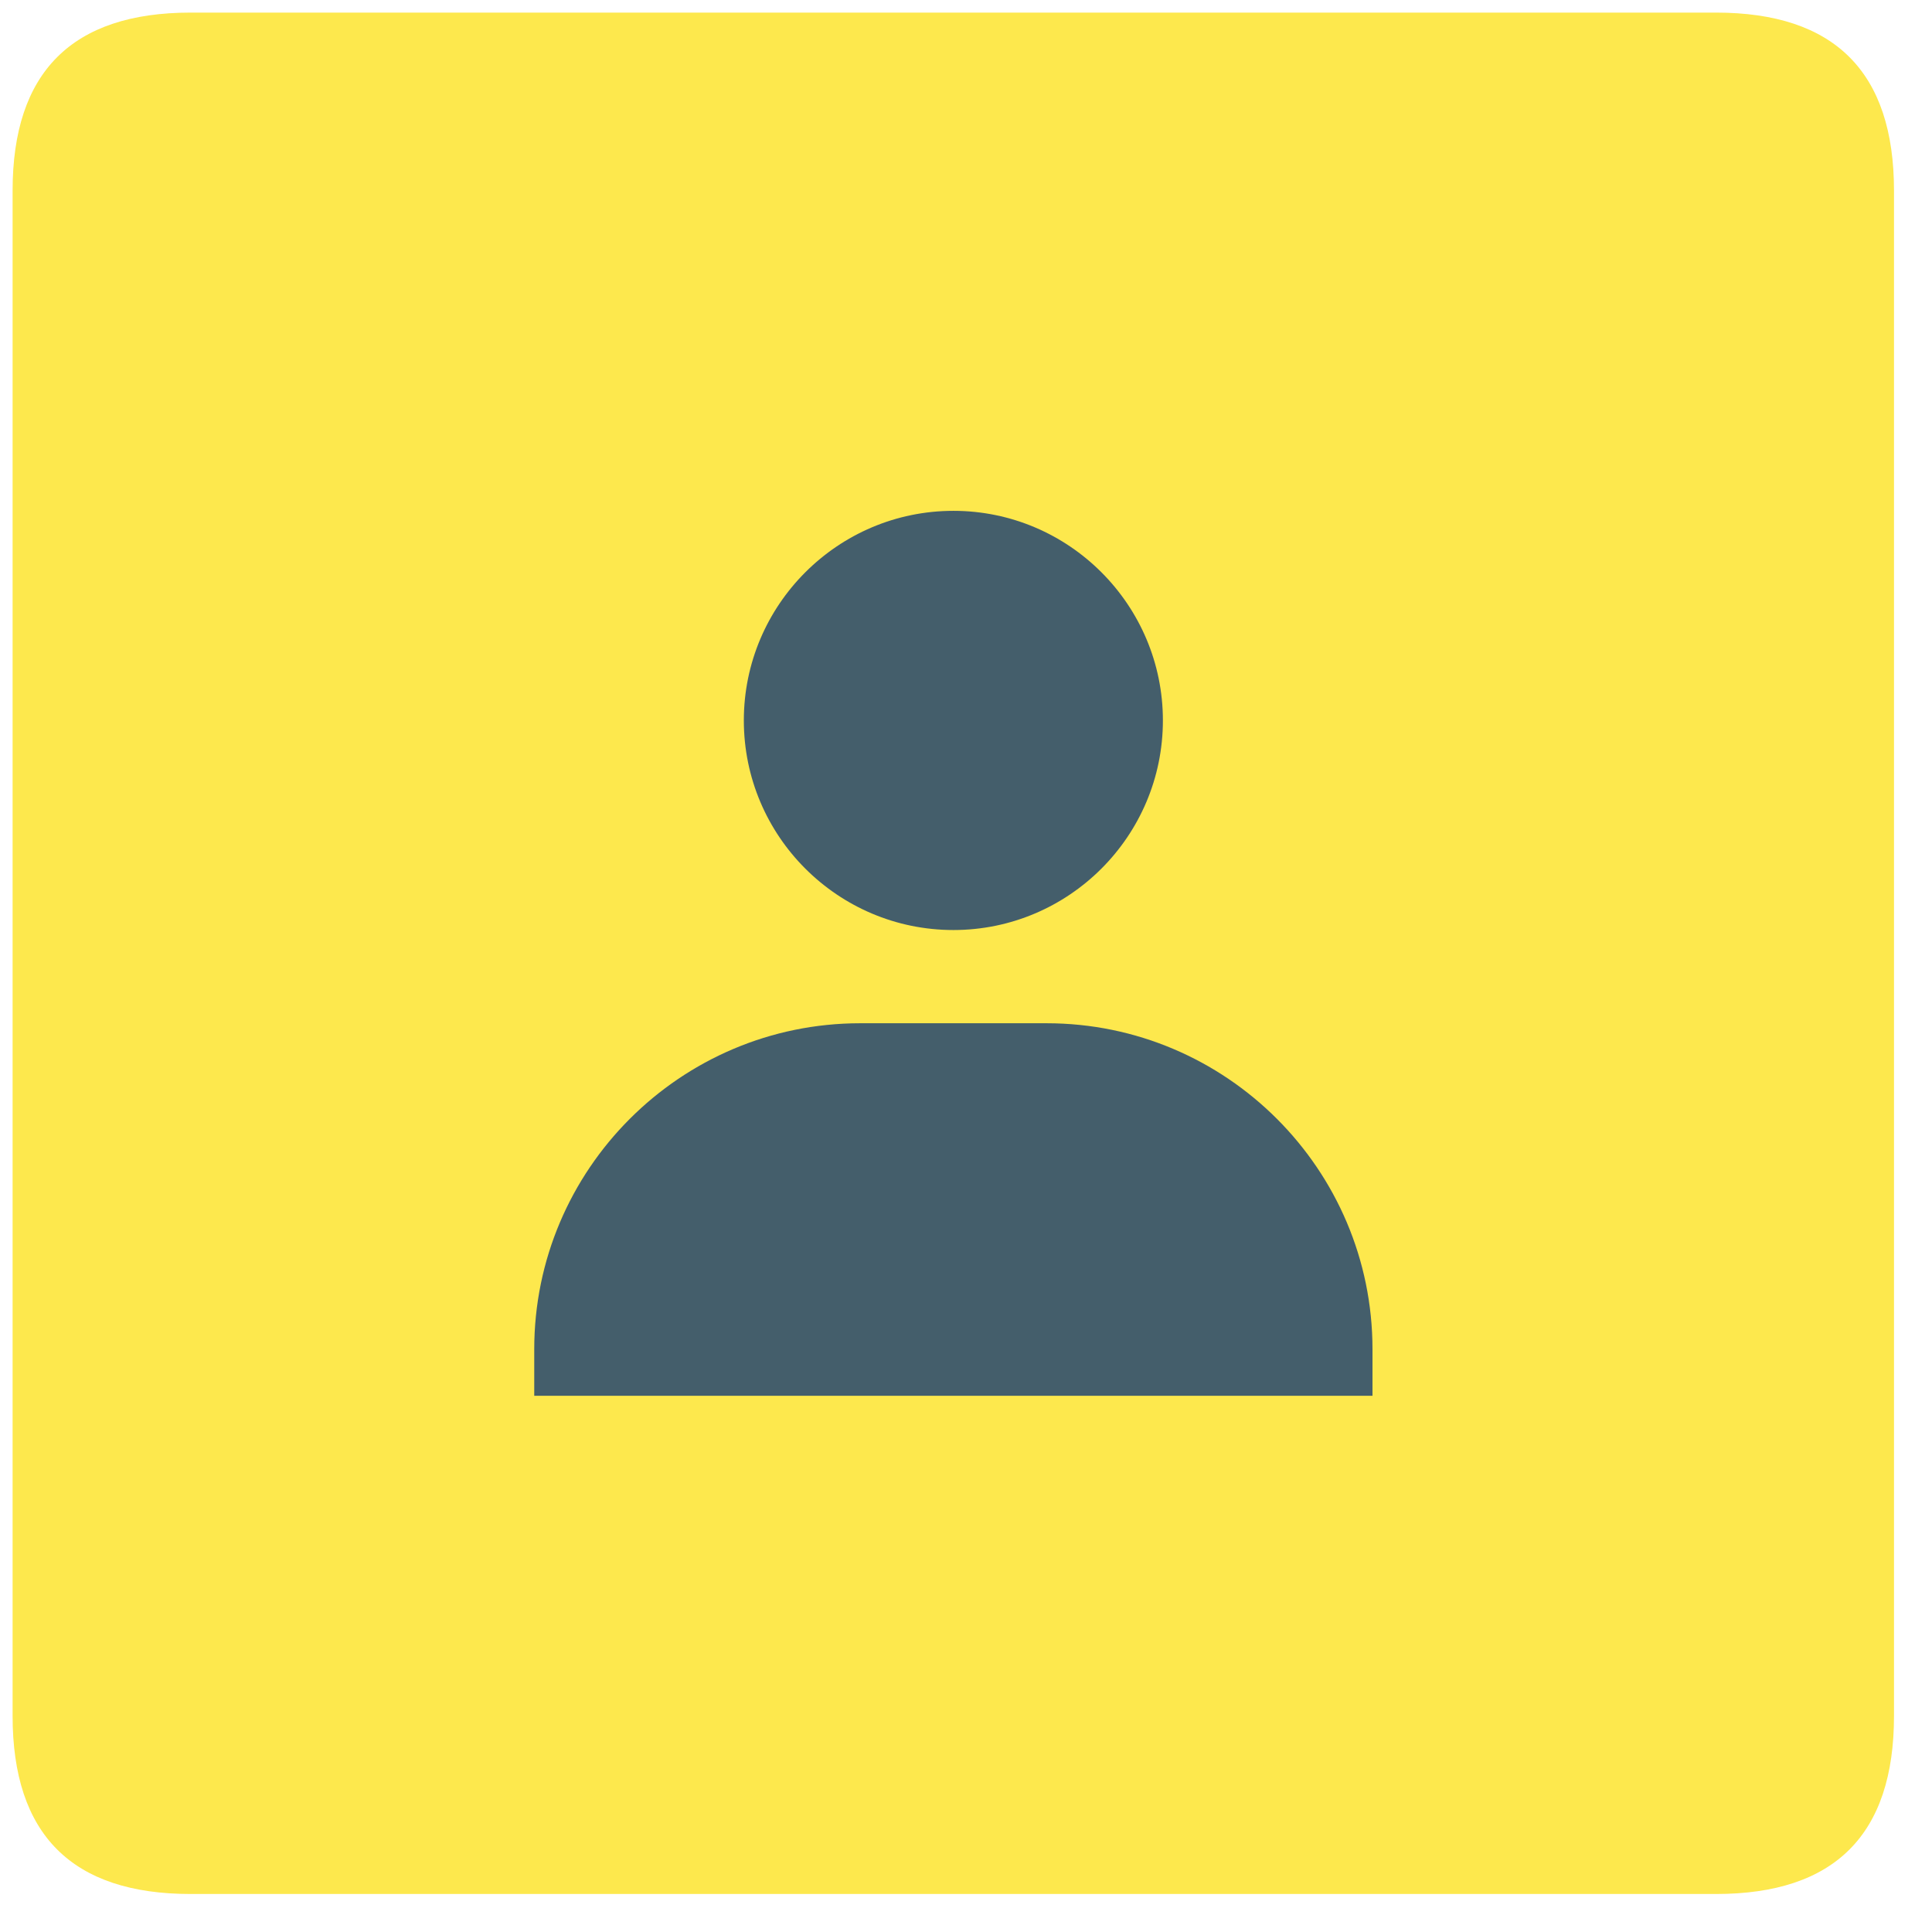 <?xml version="1.0" encoding="UTF-8" standalone="no"?>
<!DOCTYPE svg PUBLIC "-//W3C//DTD SVG 1.1//EN" "http://www.w3.org/Graphics/SVG/1.1/DTD/svg11.dtd">
<svg version="1.1" xmlns="http://www.w3.org/2000/svg" xmlns:xlink="http://www.w3.org/1999/xlink" preserveAspectRatio="xMidYMid meet" viewBox="95.884 299.864 152.74 152.74" width="100" height="100"><defs><path d="M231.54 300.86C240.93 300.86 245.62 305.56 245.62 314.94C245.62 387.29 245.62 427.49 245.62 435.52C245.62 444.91 240.93 449.6 231.54 449.6C159.2 449.6 119 449.6 110.96 449.6C101.58 449.6 96.88 444.91 96.88 435.52C96.88 363.18 96.88 322.98 96.88 314.94C96.88 305.56 101.58 300.86 110.96 300.86C183.31 300.86 223.51 300.86 231.54 300.86Z" id="b6fKusZtUn"></path><path d="M171.26 373.39C180.39 373.39 187.82 365.96 187.82 356.82C187.82 347.69 180.39 340.25 171.26 340.25C162.12 340.25 154.69 347.69 154.69 356.82C154.69 365.96 162.12 373.39 171.26 373.39ZM204.39 410.21C204.39 408 204.39 406.78 204.39 406.53C204.39 392.32 192.83 380.76 178.62 380.76C177.15 380.76 165.36 380.76 163.89 380.76C149.68 380.76 138.12 392.32 138.12 406.53C138.12 406.78 138.12 408 138.12 410.21L200.71 410.21L204.39 410.21Z" id="az3PDAZvs"></path></defs><g><g><use xlink:href="#b6fKusZtUn" opacity="1" fill="#fde84d" fill-opacity="1"></use><g><use xlink:href="#b6fKusZtUn" opacity="1" fill-opacity="0" stroke="#000000" stroke-width="1" stroke-opacity="0"></use></g></g><g><use xlink:href="#az3PDAZvs" opacity="1" fill="#445e6b" fill-opacity="1"></use><g><use xlink:href="#az3PDAZvs" opacity="1" fill-opacity="0" stroke="#000000" stroke-width="1" stroke-opacity="0"></use></g></g></g></svg>